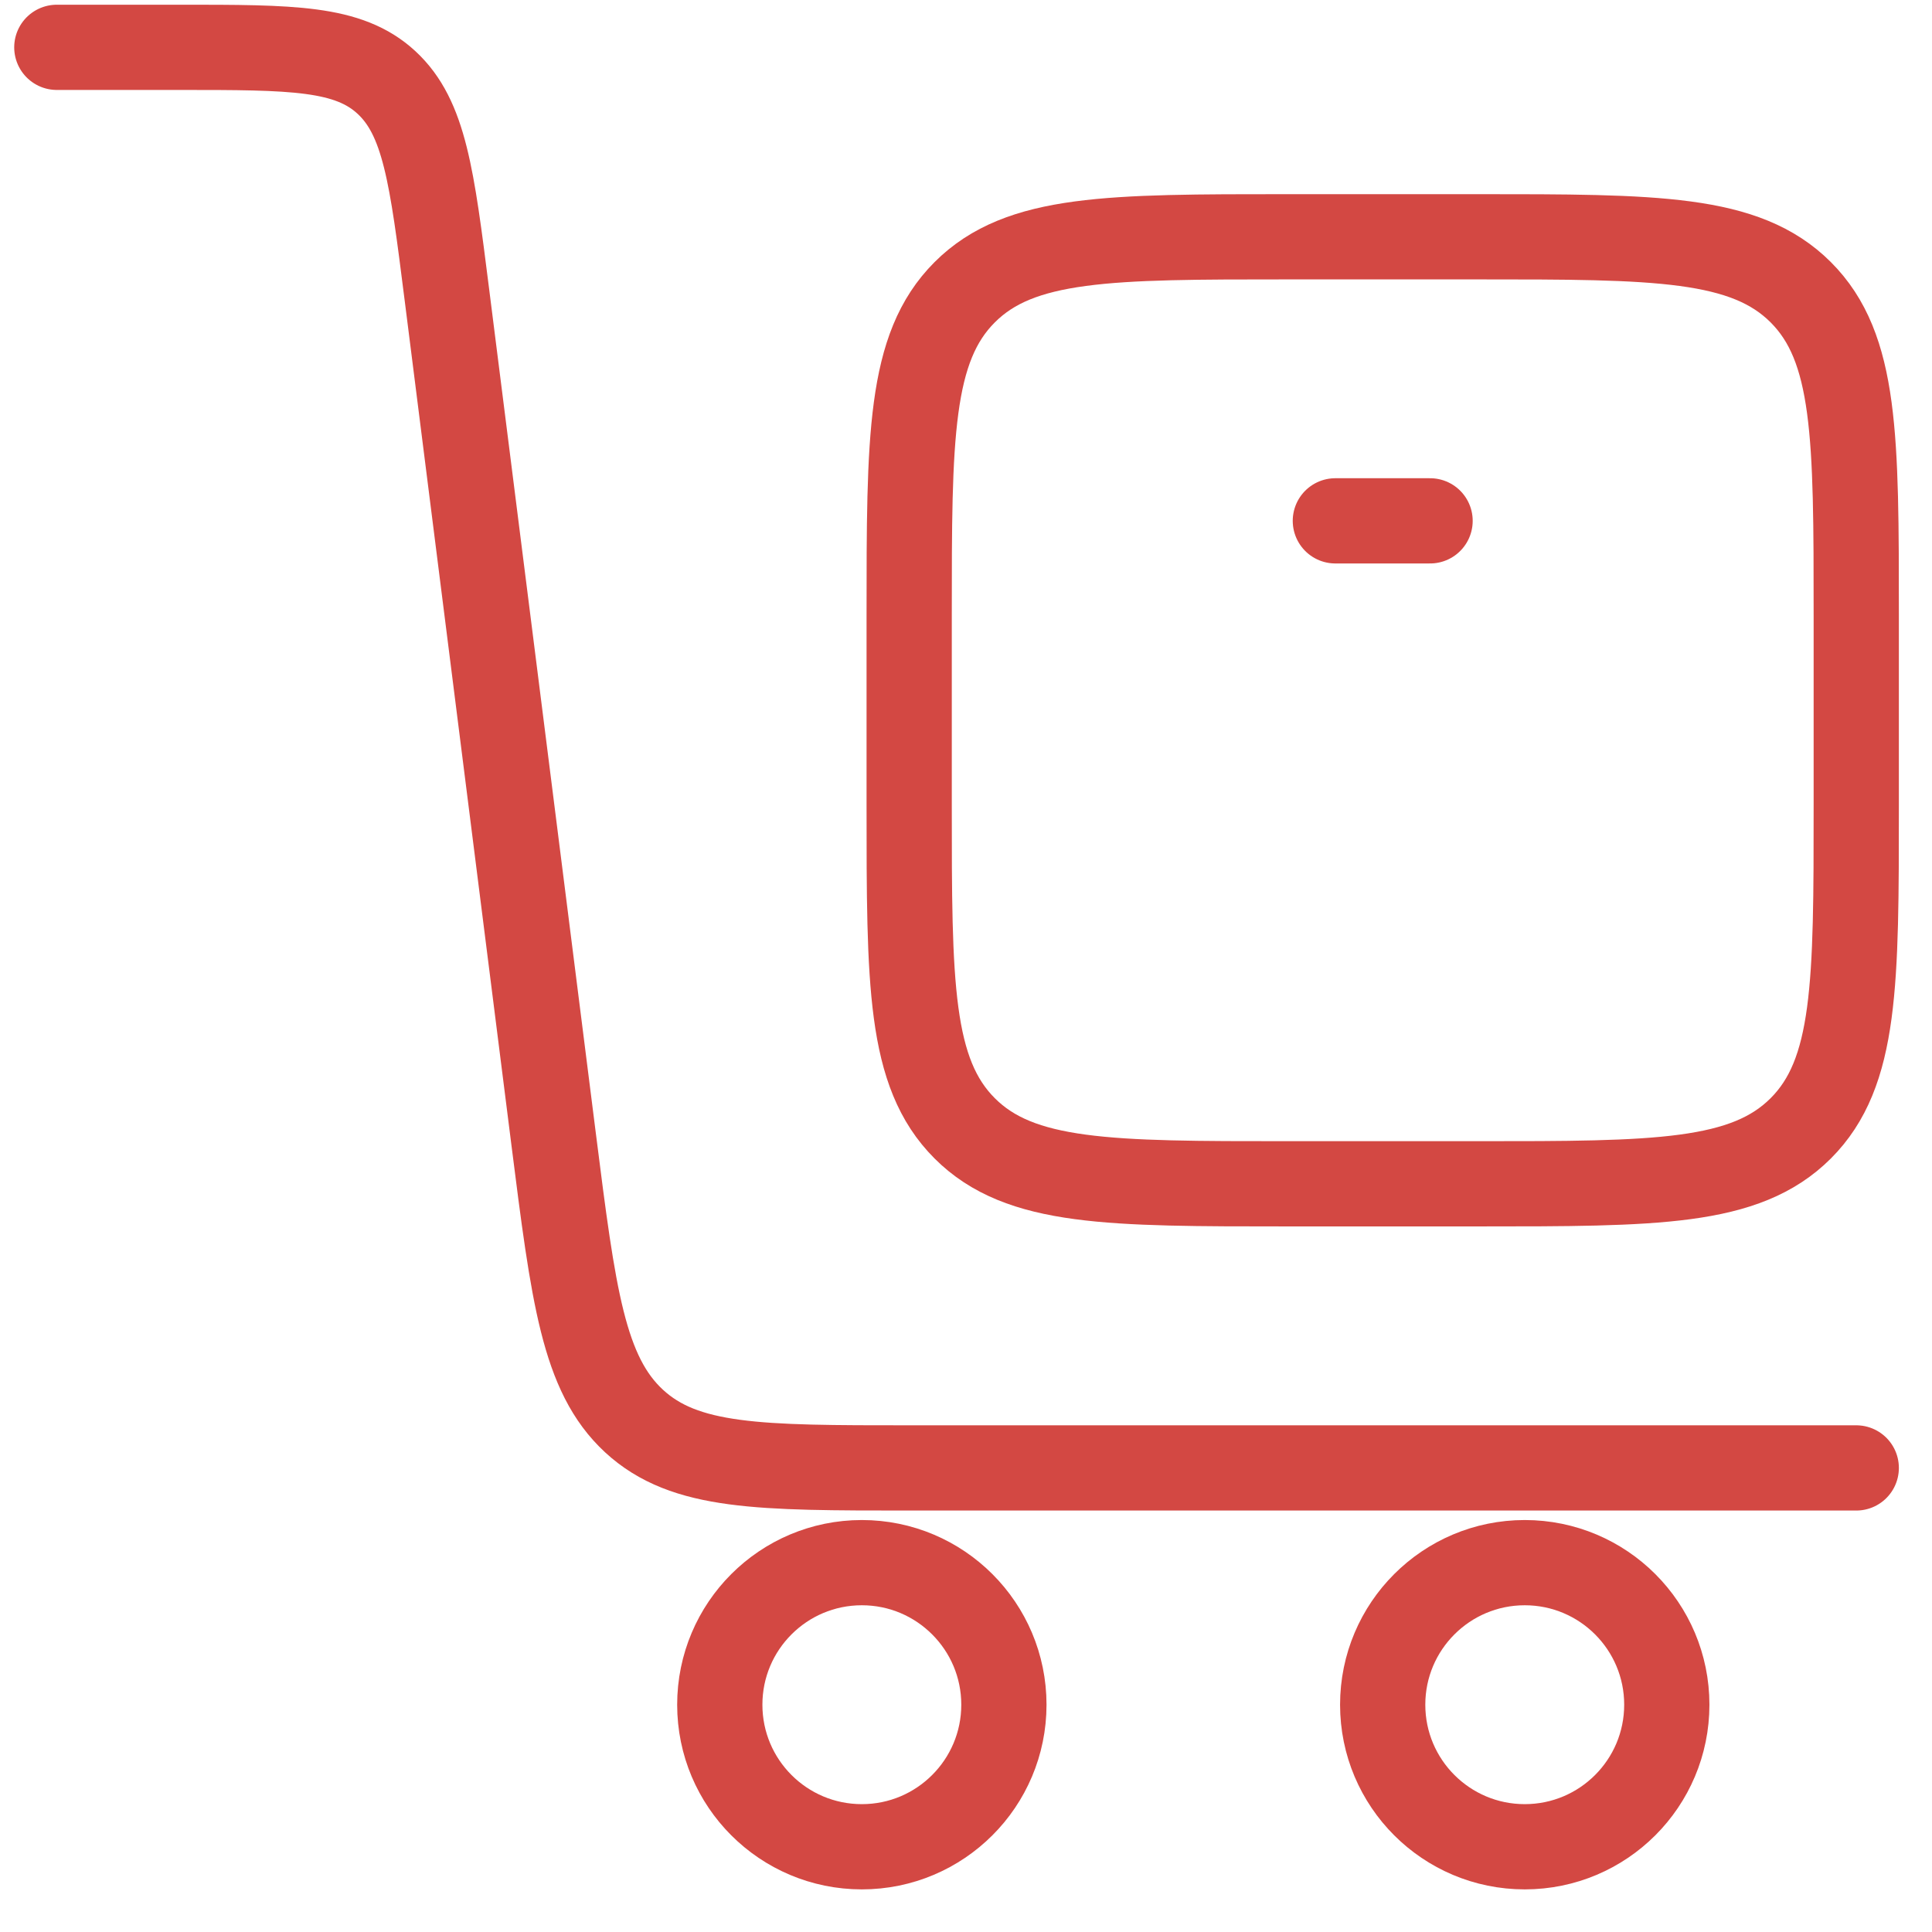 <svg width="34" height="34" viewBox="0 0 34 34" fill="none" xmlns="http://www.w3.org/2000/svg">
<g id="Group">
<path id="Vector" d="M1 0.833H3.168C5.145 0.833 6.133 0.833 6.802 1.452C7.472 2.072 7.602 3.105 7.863 5.173L9.743 20.048C10.092 22.805 10.265 24.182 11.158 25.008C12.052 25.833 13.368 25.833 16.003 25.833H32.667" stroke="#D34843" stroke-width="1.5" stroke-linecap="round" stroke-linejoin="round"/>
<path id="Vector_2" d="M15.167 32.5C16.547 32.5 17.667 31.381 17.667 30C17.667 28.619 16.547 27.5 15.167 27.5C13.786 27.5 12.667 28.619 12.667 30C12.667 31.381 13.786 32.5 15.167 32.5Z" stroke="#D34843" stroke-width="1.5" stroke-linecap="round" stroke-linejoin="round"/>
<path id="Vector_3" d="M26.833 32.5C28.214 32.5 29.333 31.381 29.333 30C29.333 28.619 28.214 27.5 26.833 27.5C25.453 27.5 24.333 28.619 24.333 30C24.333 31.381 25.453 32.5 26.833 32.5Z" stroke="#D34843" stroke-width="1.5" stroke-linecap="round" stroke-linejoin="round"/>
<path id="Vector_4" d="M23.5 9.166H25.167M26 20.833H22.667C19.523 20.833 17.953 20.833 16.977 19.857C16 18.88 16 17.31 16 14.166V10.833C16 7.69 16 6.12 16.977 5.143C17.953 4.167 19.523 4.167 22.667 4.167H26C29.143 4.167 30.713 4.167 31.69 5.143C32.667 6.12 32.667 7.69 32.667 10.833V14.166C32.667 17.31 32.667 18.88 31.69 19.857C30.713 20.833 29.143 20.833 26 20.833Z" stroke="#D34843" stroke-width="1.5" stroke-linecap="round" stroke-linejoin="round"/>
</g>
</svg>
